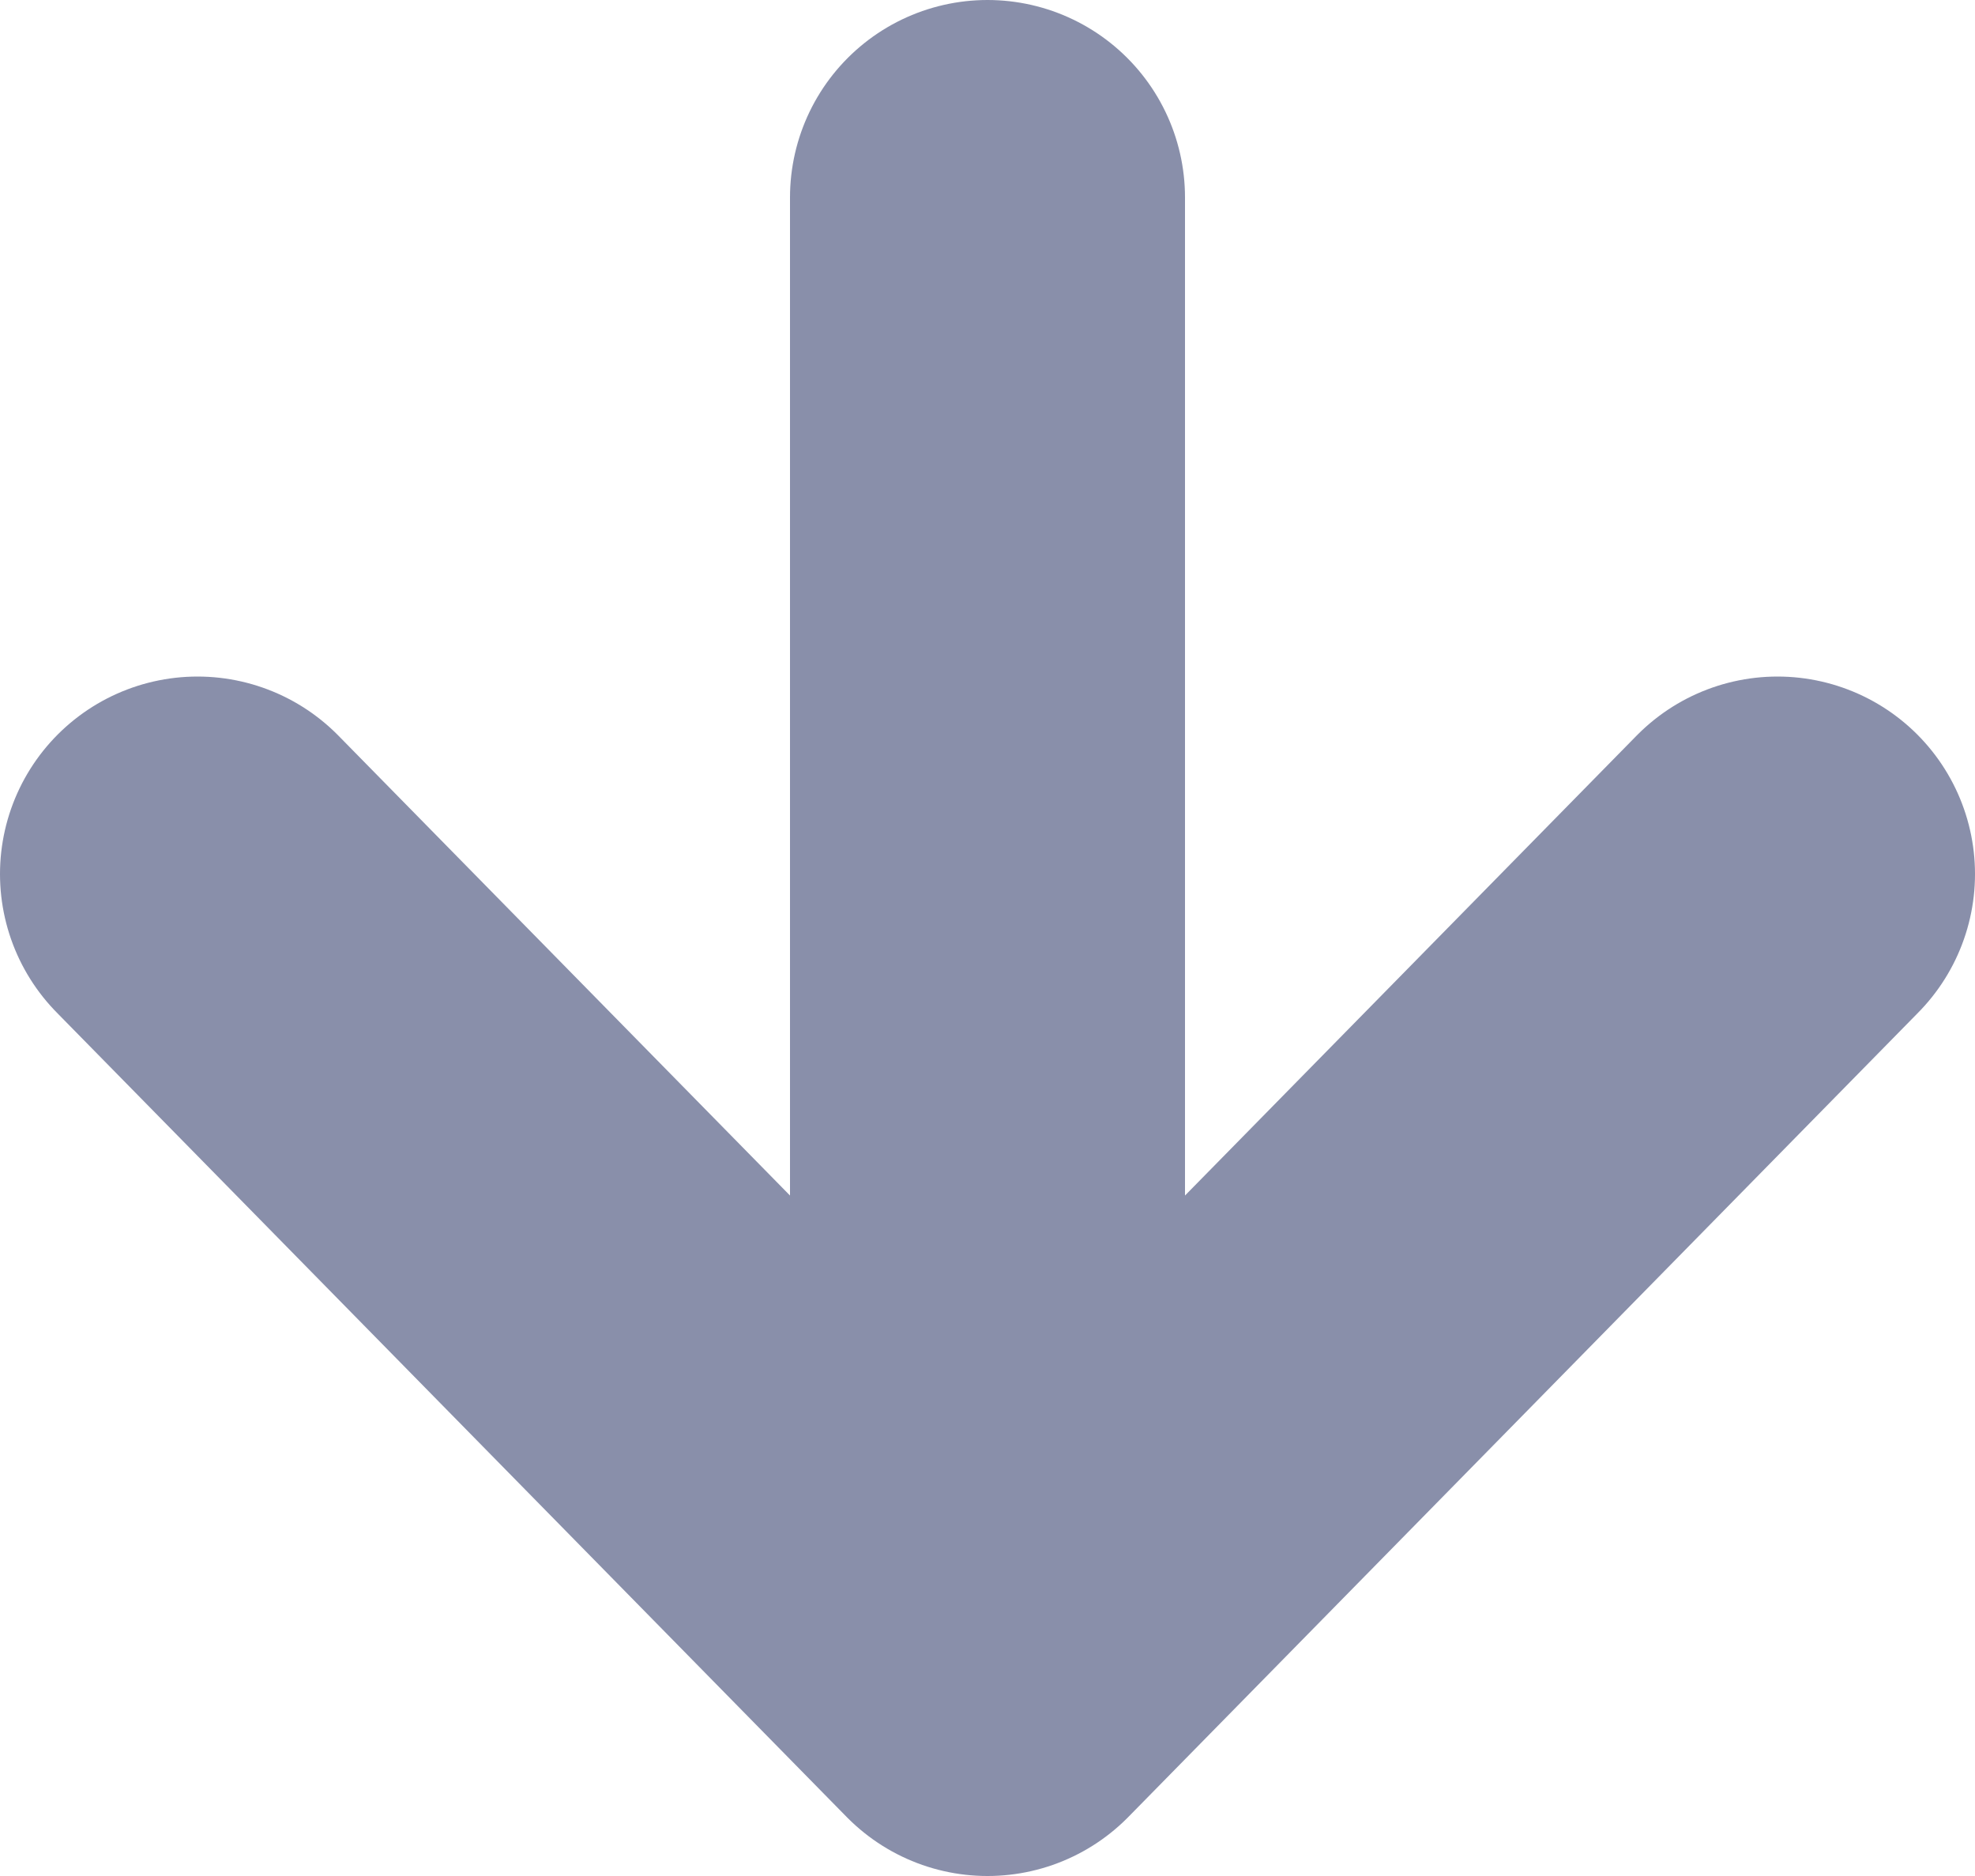 <svg width="20" height="19" viewBox="0 0 20 19" fill="none" xmlns="http://www.w3.org/2000/svg">
<path d="M10 17L18 8.852M10 17L2 8.852M10 17L10 2" stroke="#898FAA" stroke-width="4" stroke-linecap="round" stroke-linejoin="round"/>
</svg>
